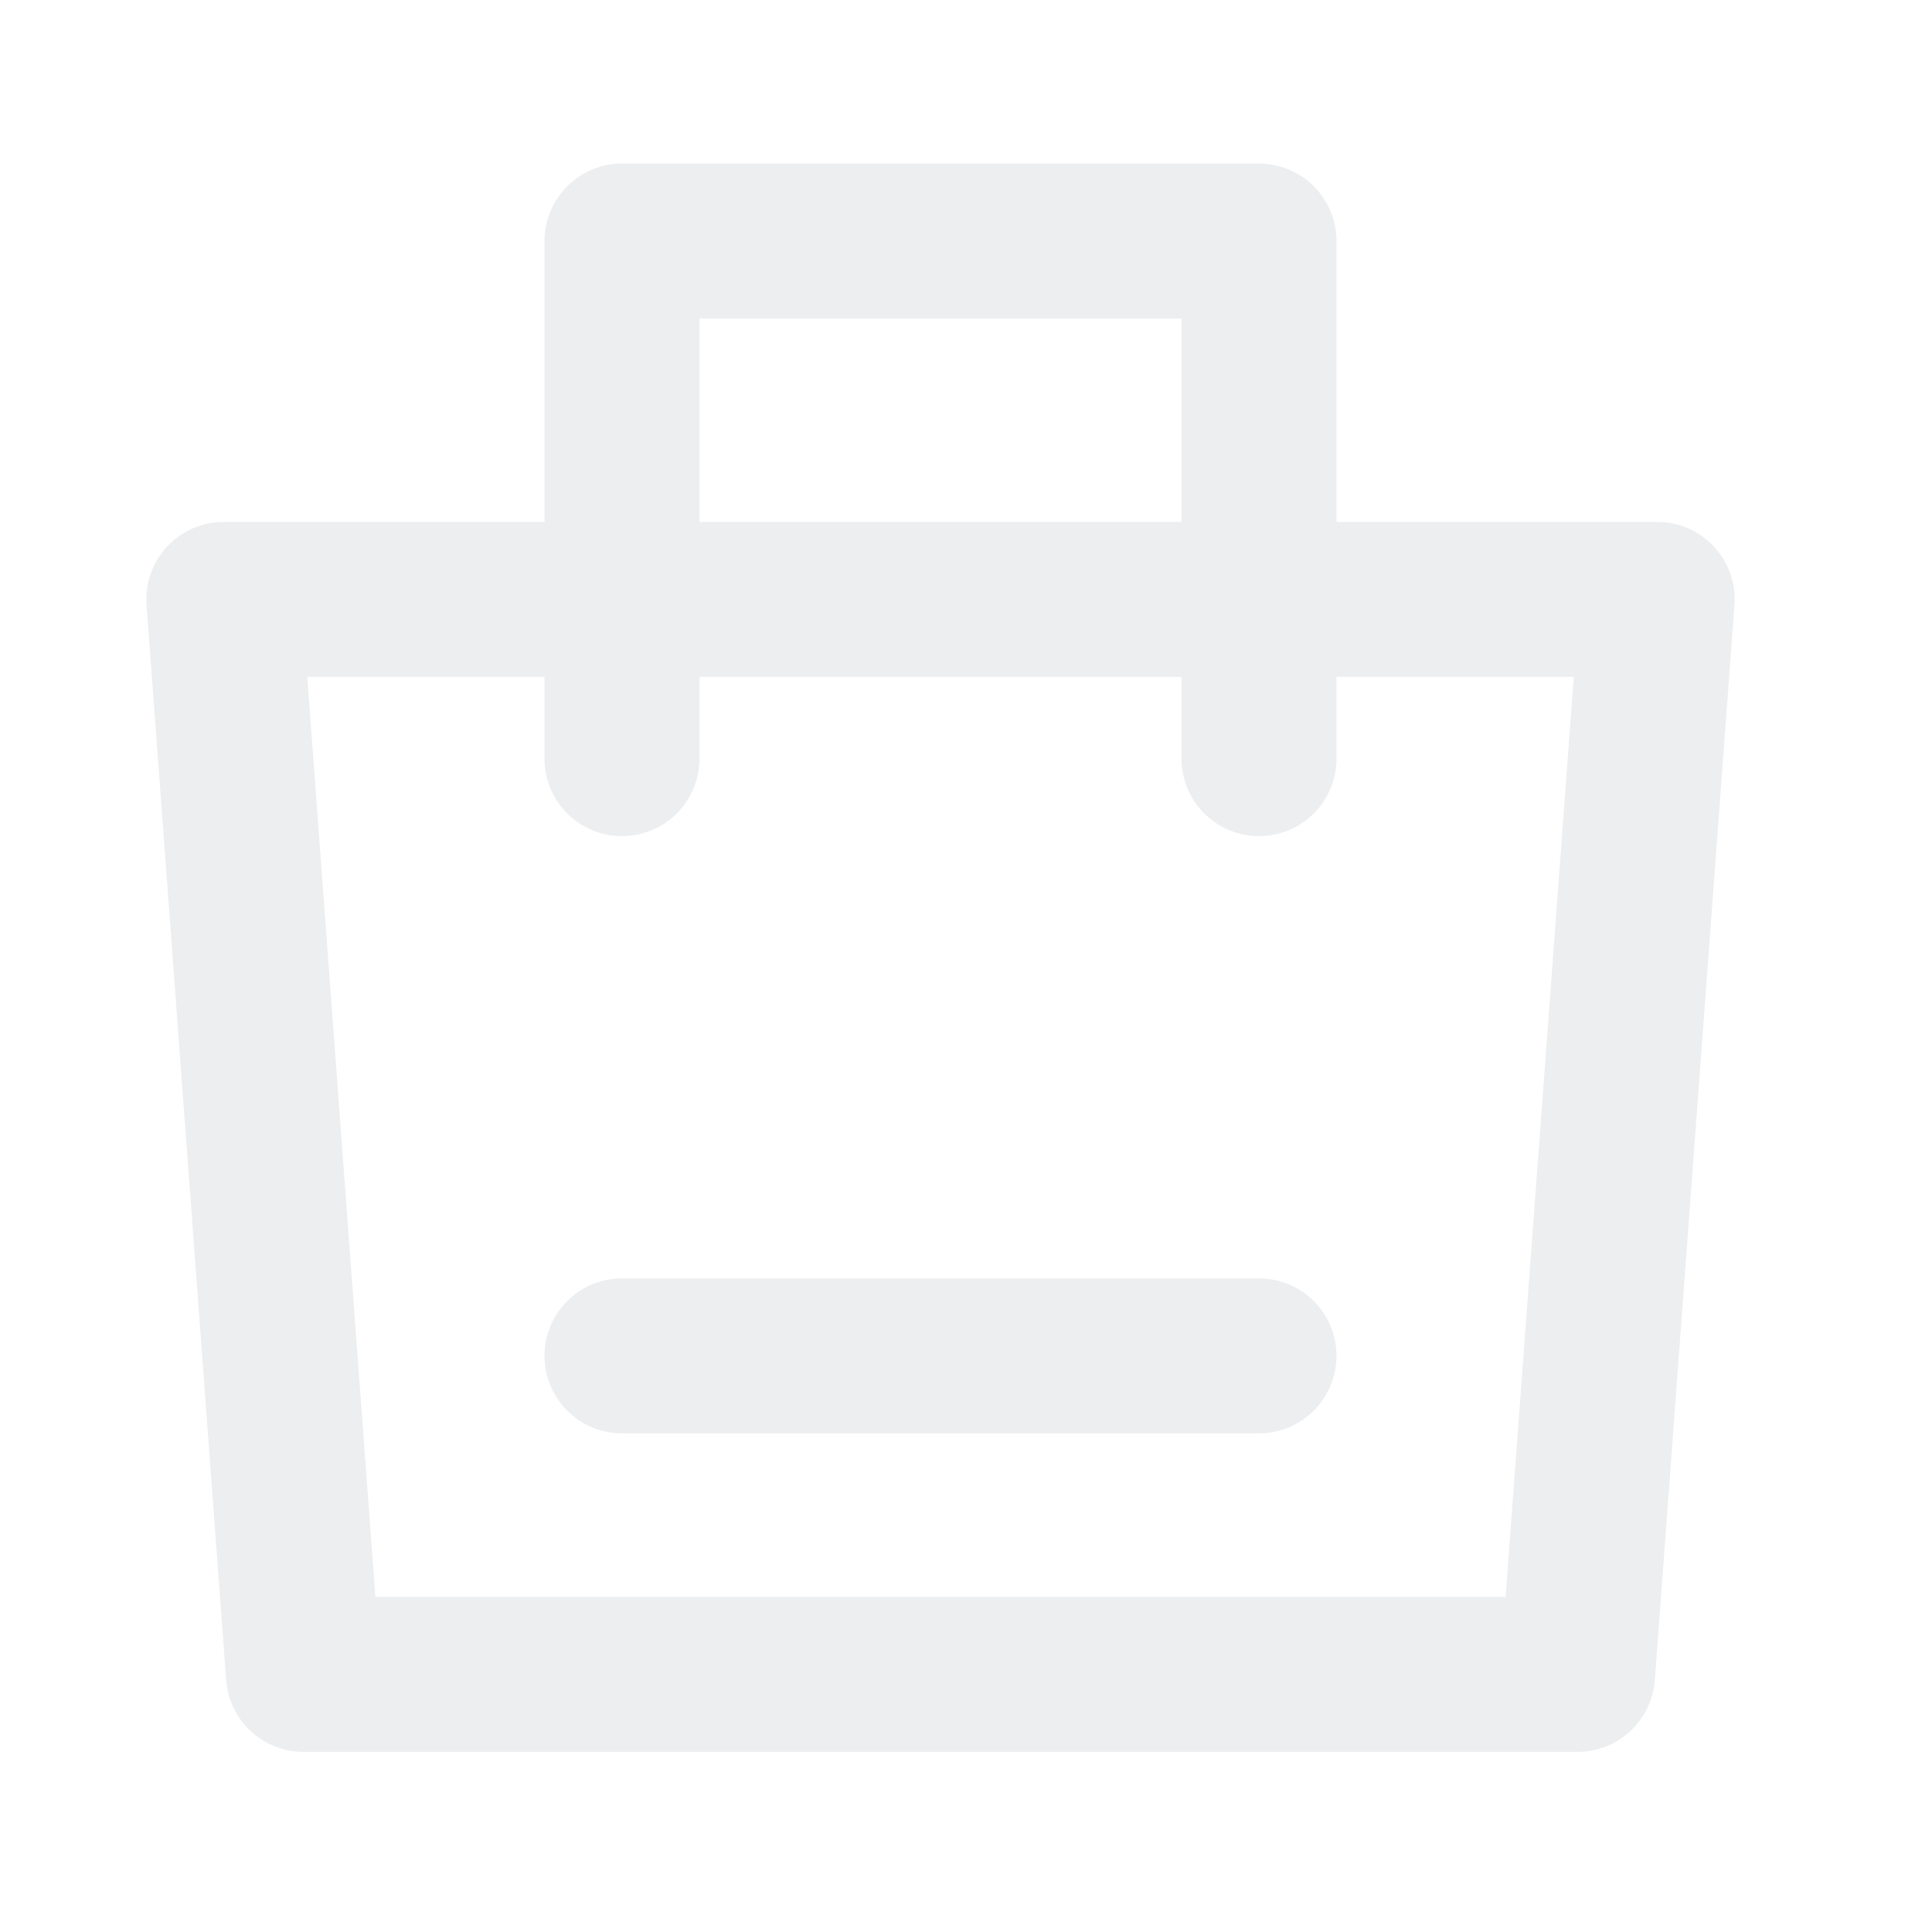 <svg width="77" height="77" viewBox="0 0 77 77" fill="none" xmlns="http://www.w3.org/2000/svg">
<g opacity="0.08">
<path d="M8.921 23.888H66.047L62.873 66.733H12.094L8.921 23.888Z" stroke="#13283F" stroke-width="6.176" stroke-linejoin="round"/>
<path d="M24.789 30.236V9.607H50.178V30.236" stroke="#13283F" stroke-width="6.176" stroke-linecap="round" stroke-linejoin="round"/>
<path d="M24.789 54.038H50.178" stroke="#13283F" stroke-width="6.176" stroke-linecap="round"/>
</g>
</svg>
